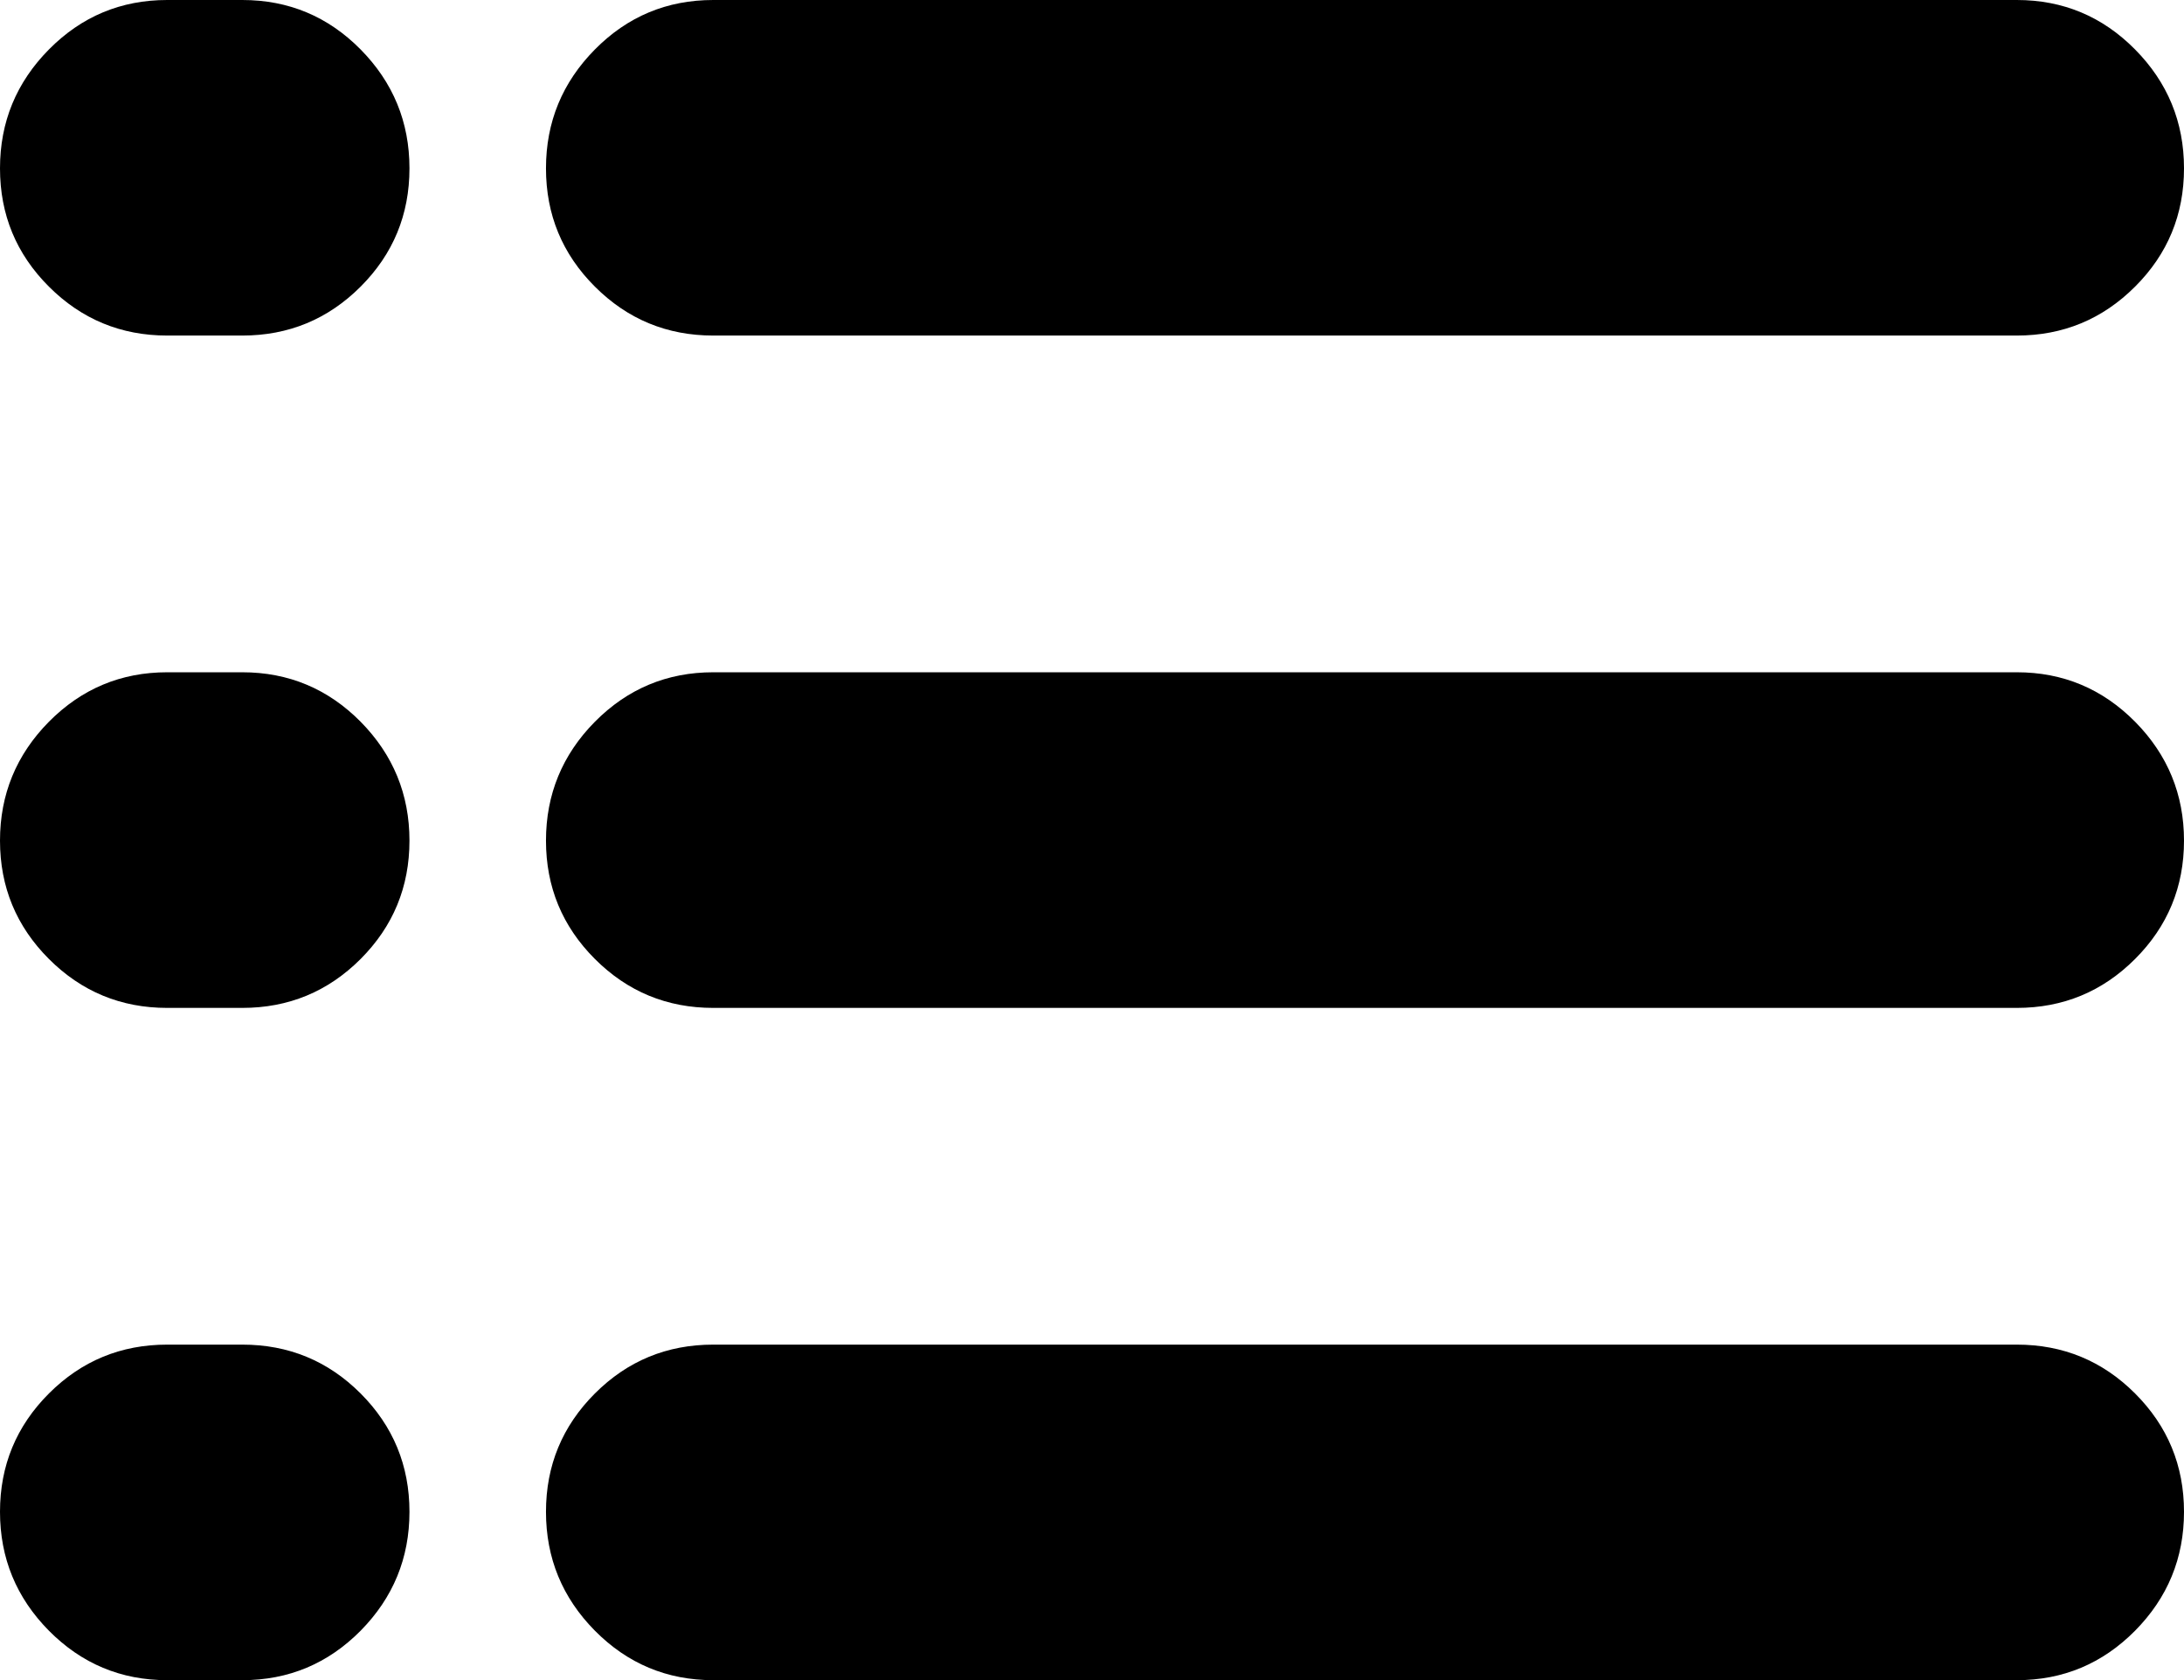 <svg width="28.125" height="21.636" viewBox="0 -43.169 28.125 21.636" xmlns="http://www.w3.org/2000/svg"><path d="M0 -23.701C0 -23.105 0.21 -22.595 0.63 -22.17C1.05 -21.746 1.558 -21.533 2.153 -21.533L3.12 -21.533C3.716 -21.533 4.224 -21.746 4.644 -22.17C5.063 -22.595 5.273 -23.105 5.273 -23.701C5.273 -24.297 5.063 -24.805 4.644 -25.225C4.224 -25.645 3.716 -25.854 3.12 -25.854L2.153 -25.854C1.558 -25.854 1.05 -25.645 0.63 -25.225C0.21 -24.805 0 -24.297 0 -23.701ZM0 -32.344C0 -31.748 0.21 -31.24 0.63 -30.82C1.05 -30.4 1.558 -30.19 2.153 -30.19L3.12 -30.19C3.716 -30.19 4.224 -30.4 4.644 -30.82C5.063 -31.24 5.273 -31.748 5.273 -32.344C5.273 -32.939 5.063 -33.45 4.644 -33.875C4.224 -34.299 3.716 -34.512 3.12 -34.512L2.153 -34.512C1.558 -34.512 1.05 -34.299 0.63 -33.875C0.21 -33.45 0 -32.939 0 -32.344ZM0 -41.001C0 -40.405 0.21 -39.897 0.63 -39.478C1.05 -39.058 1.558 -38.848 2.153 -38.848L3.12 -38.848C3.716 -38.848 4.224 -39.058 4.644 -39.478C5.063 -39.897 5.273 -40.405 5.273 -41.001C5.273 -41.597 5.063 -42.107 4.644 -42.532C4.224 -42.957 3.716 -43.169 3.12 -43.169L2.153 -43.169C1.558 -43.169 1.05 -42.957 0.63 -42.532C0.21 -42.107 0 -41.597 0 -41.001ZM7.031 -23.701C7.031 -23.105 7.241 -22.595 7.661 -22.17C8.081 -21.746 8.589 -21.533 9.185 -21.533L25.972 -21.533C26.567 -21.533 27.075 -21.746 27.495 -22.17C27.915 -22.595 28.125 -23.105 28.125 -23.701C28.125 -24.297 27.915 -24.805 27.495 -25.225C27.075 -25.645 26.567 -25.854 25.972 -25.854L9.185 -25.854C8.589 -25.854 8.081 -25.645 7.661 -25.225C7.241 -24.805 7.031 -24.297 7.031 -23.701ZM7.031 -32.344C7.031 -31.748 7.241 -31.24 7.661 -30.82C8.081 -30.4 8.589 -30.19 9.185 -30.19L25.972 -30.19C26.567 -30.19 27.075 -30.4 27.495 -30.82C27.915 -31.24 28.125 -31.748 28.125 -32.344C28.125 -32.939 27.915 -33.45 27.495 -33.875C27.075 -34.299 26.567 -34.512 25.972 -34.512L9.185 -34.512C8.589 -34.512 8.081 -34.299 7.661 -33.875C7.241 -33.45 7.031 -32.939 7.031 -32.344ZM7.031 -41.001C7.031 -40.405 7.241 -39.897 7.661 -39.478C8.081 -39.058 8.589 -38.848 9.185 -38.848L25.972 -38.848C26.567 -38.848 27.075 -39.058 27.495 -39.478C27.915 -39.897 28.125 -40.405 28.125 -41.001C28.125 -41.597 27.915 -42.107 27.495 -42.532C27.075 -42.957 26.567 -43.169 25.972 -43.169L9.185 -43.169C8.589 -43.169 8.081 -42.957 7.661 -42.532C7.241 -42.107 7.031 -41.597 7.031 -41.001ZM7.031 -41.001"></path></svg>